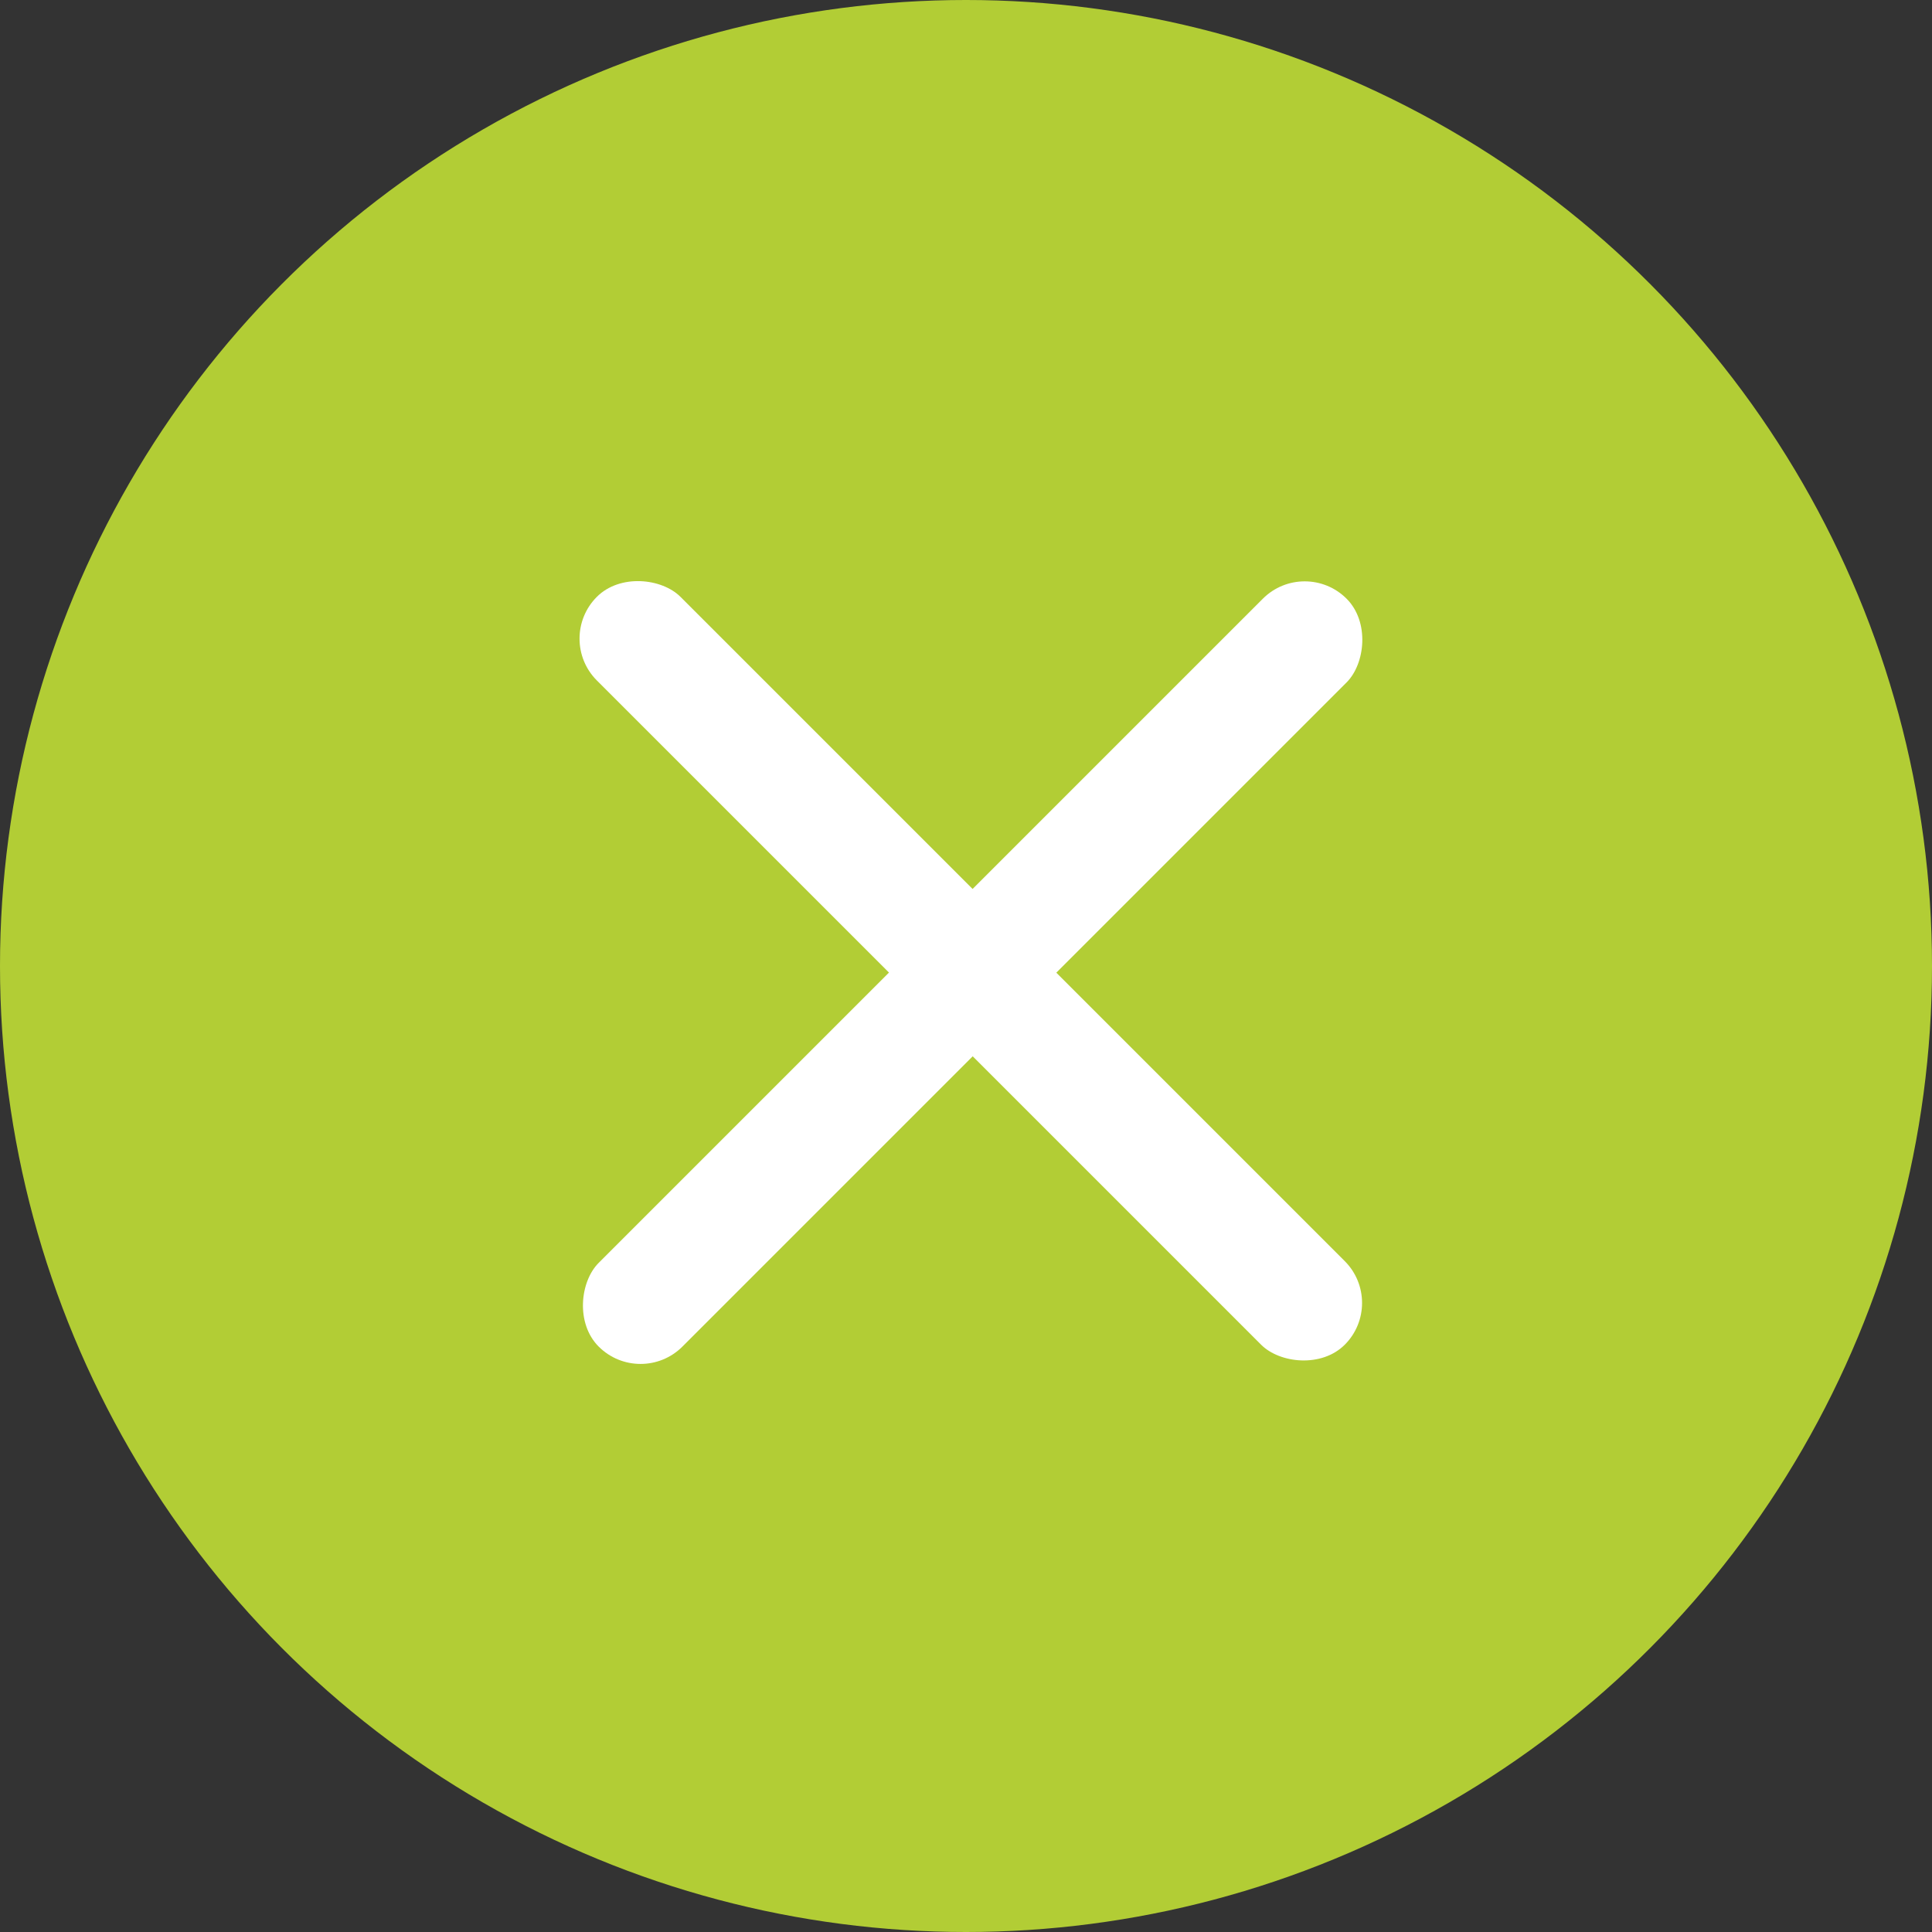 <svg width="62" height="62" viewBox="0 0 62 62" fill="none" xmlns="http://www.w3.org/2000/svg">
<rect x="0" y="0" width="62" height="62" fill="#333333" stroke="none"/>
<circle cx="31" cy="31" r="31" fill="#B2CD35"/>
<rect x="17.812" y="20.495" width="3.795" height="33.942" rx="1.898" transform="rotate(-45 17.812 20.495)" fill="white"/>
<rect x="20.556" y="44.557" width="3.8" height="33.942" rx="1.9" transform="rotate(-135 20.556 44.557)" fill="white"/>
</svg>
